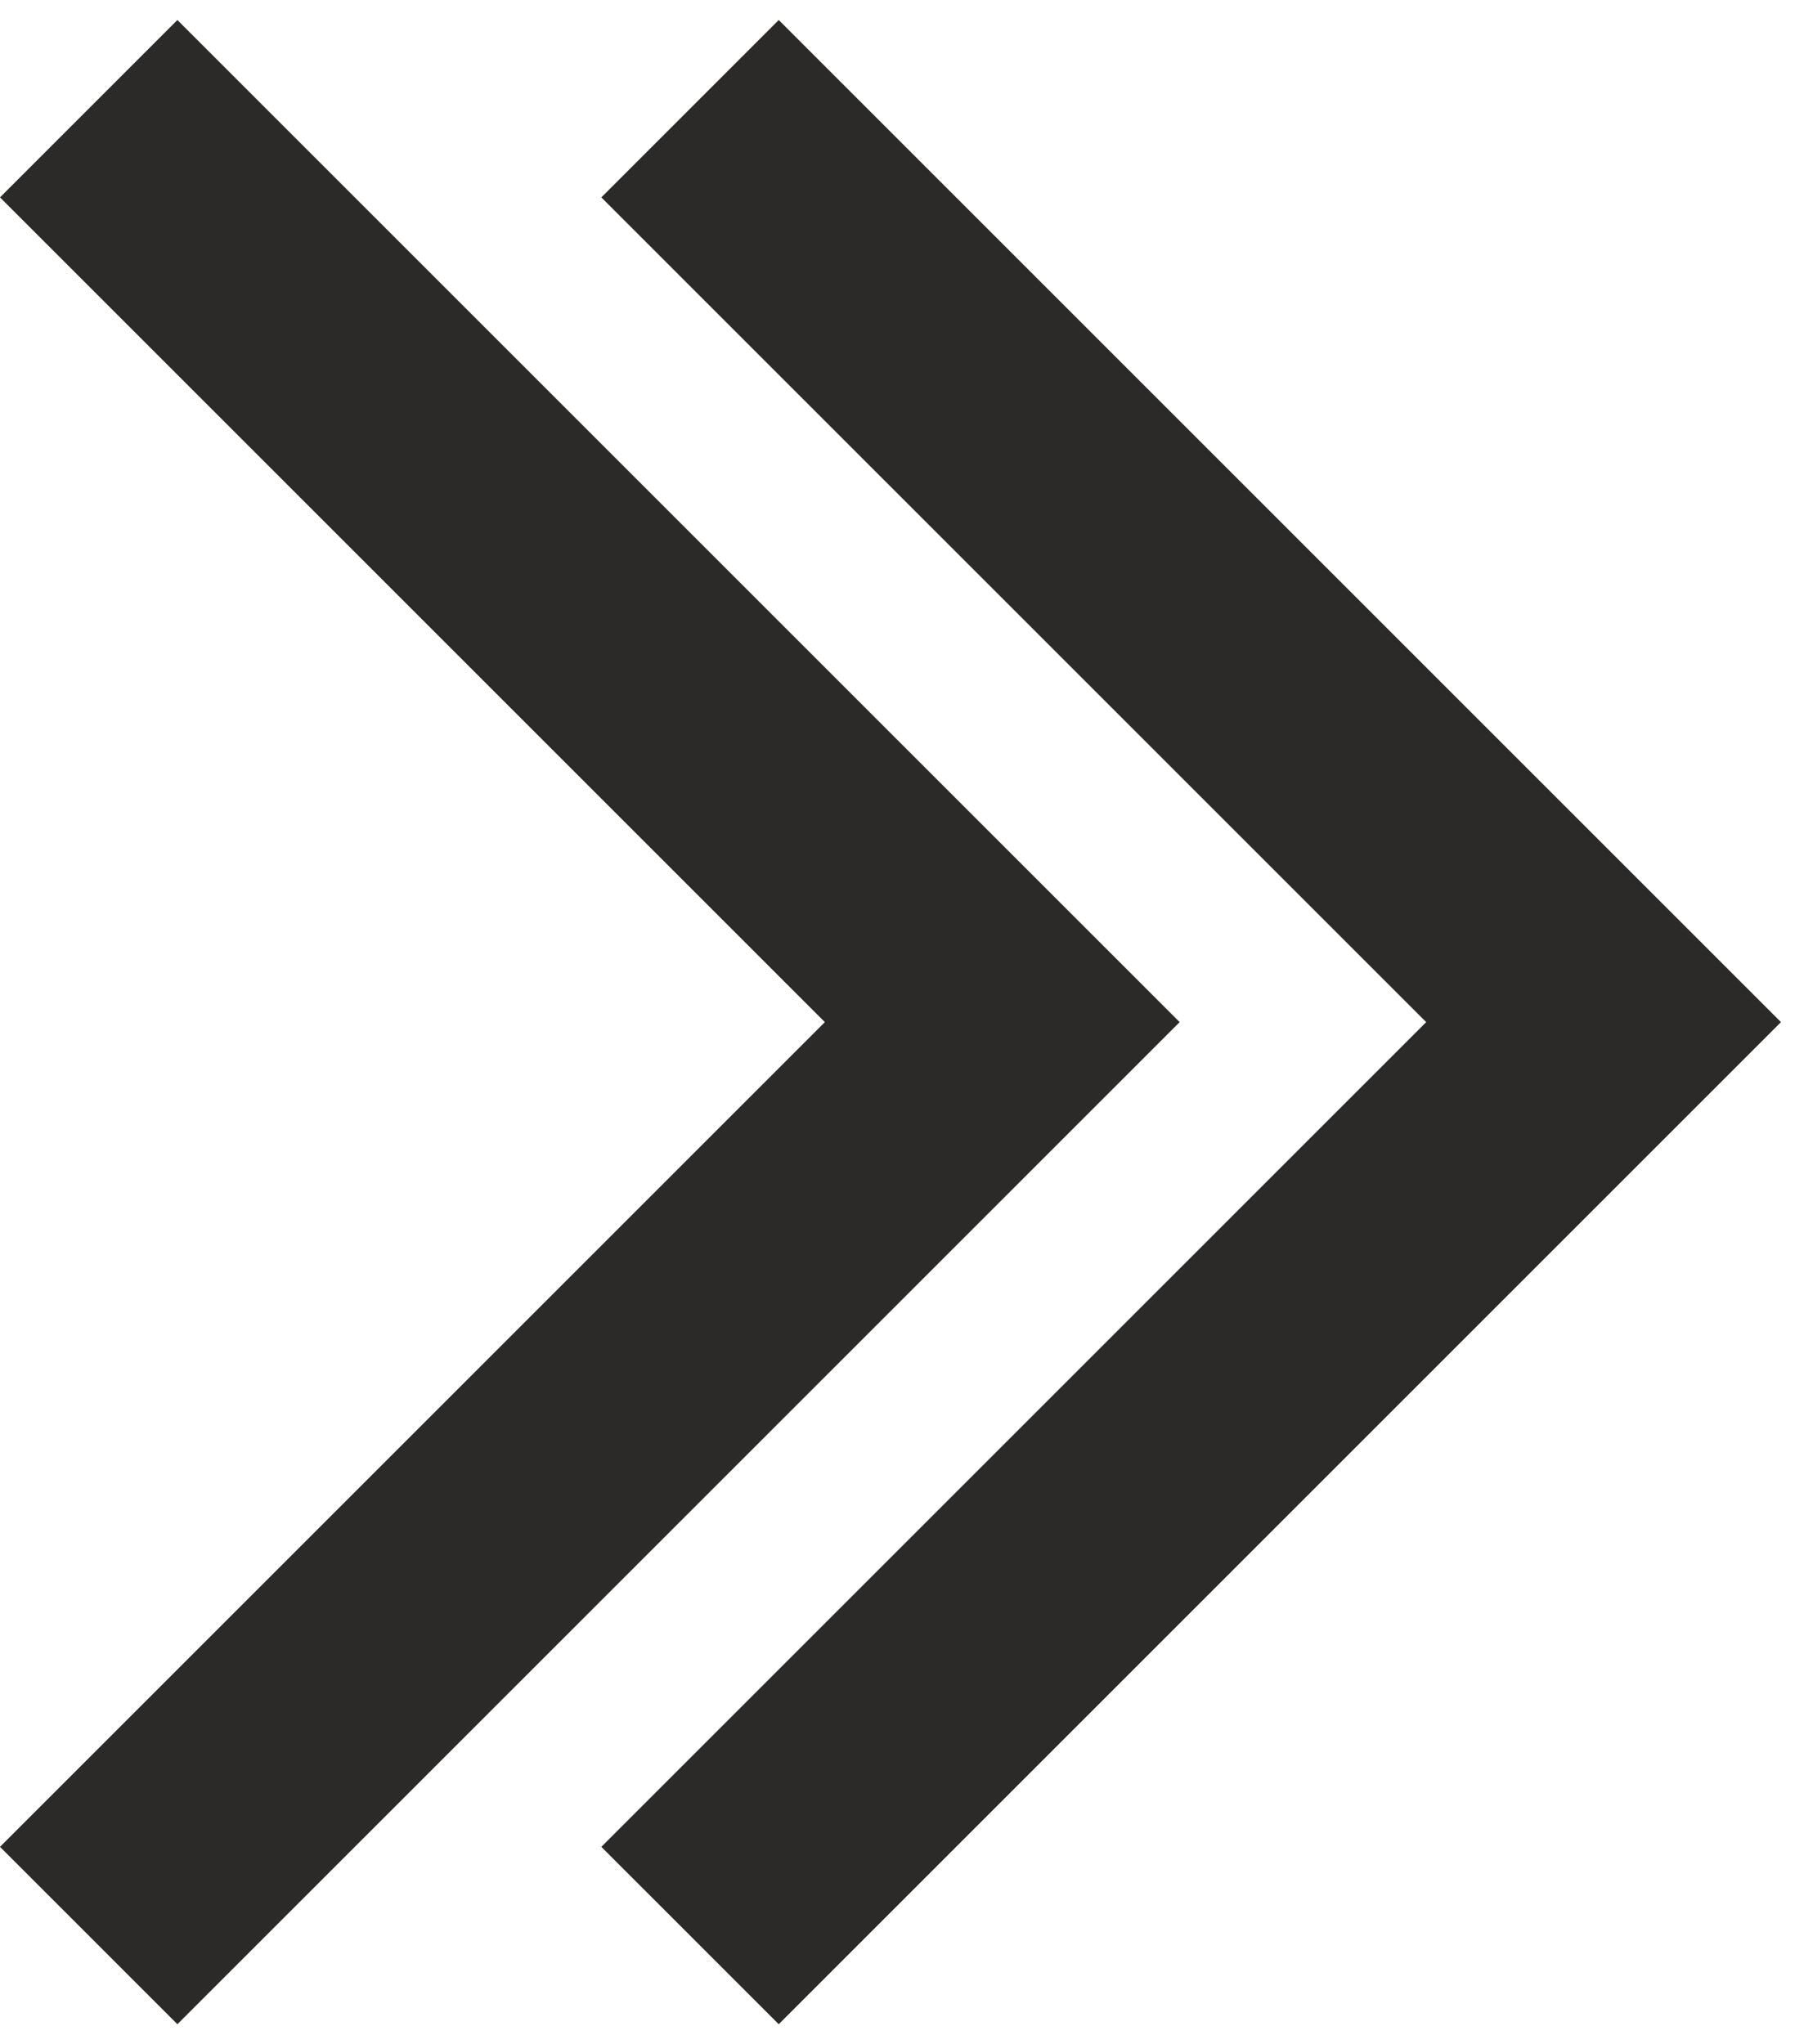 <svg xmlns="http://www.w3.org/2000/svg" width="30" height="34" viewBox="0 0 30 34" fill="none">
  <path d="M10 30.717L12.95 33.667L29.617 17L12.95 0.333L10 3.283L23.717 17L10 30.717Z" fill="#2B2A29"/>
  <path d="M0 30.717L2.95 33.667L19.617 17L2.95 0.333L0 3.283L13.717 17L0 30.717Z" fill="#2B2A29"/>
</svg>